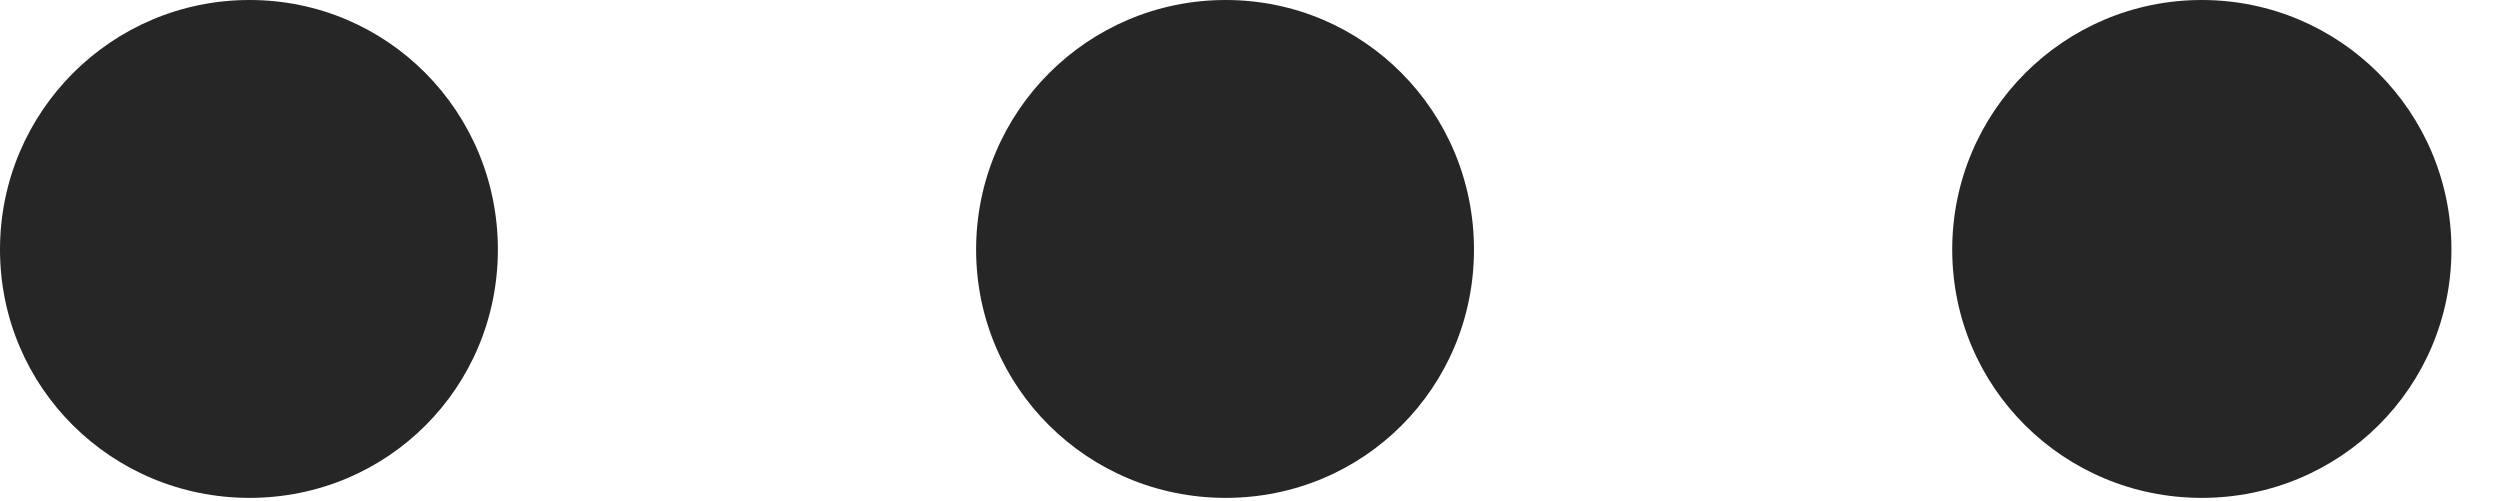 <?xml version="1.0" encoding="UTF-8"?>
<!--Generator: Apple Native CoreSVG 341-->
<!DOCTYPE svg
PUBLIC "-//W3C//DTD SVG 1.1//EN"
       "http://www.w3.org/Graphics/SVG/1.1/DTD/svg11.dtd">
<svg version="1.1" xmlns="http://www.w3.org/2000/svg" xmlns:xlink="http://www.w3.org/1999/xlink" viewBox="0 0 18.584 3.721">
 <g>
  <rect height="3.721" opacity="0" width="18.584" x="0" y="0"/>
  <path d="M16.367 3.701C17.393 3.701 18.223 2.881 18.223 1.855C18.223 0.83 17.393 0 16.367 0C15.342 0 14.512 0.83 14.512 1.855C14.512 2.881 15.342 3.701 16.367 3.701Z" fill="black" fill-opacity="0.85"/>
  <path d="M9.111 3.701C10.137 3.701 10.957 2.881 10.957 1.855C10.957 0.83 10.137 0 9.111 0C8.086 0 7.256 0.83 7.256 1.855C7.256 2.881 8.086 3.701 9.111 3.701Z" fill="black" fill-opacity="0.85"/>
  <path d="M1.855 3.701C2.881 3.701 3.701 2.881 3.701 1.855C3.701 0.83 2.881 0 1.855 0C0.83 0 0 0.83 0 1.855C0 2.881 0.83 3.701 1.855 3.701Z" fill="black" fill-opacity="0.85"/>
 </g>
</svg>
